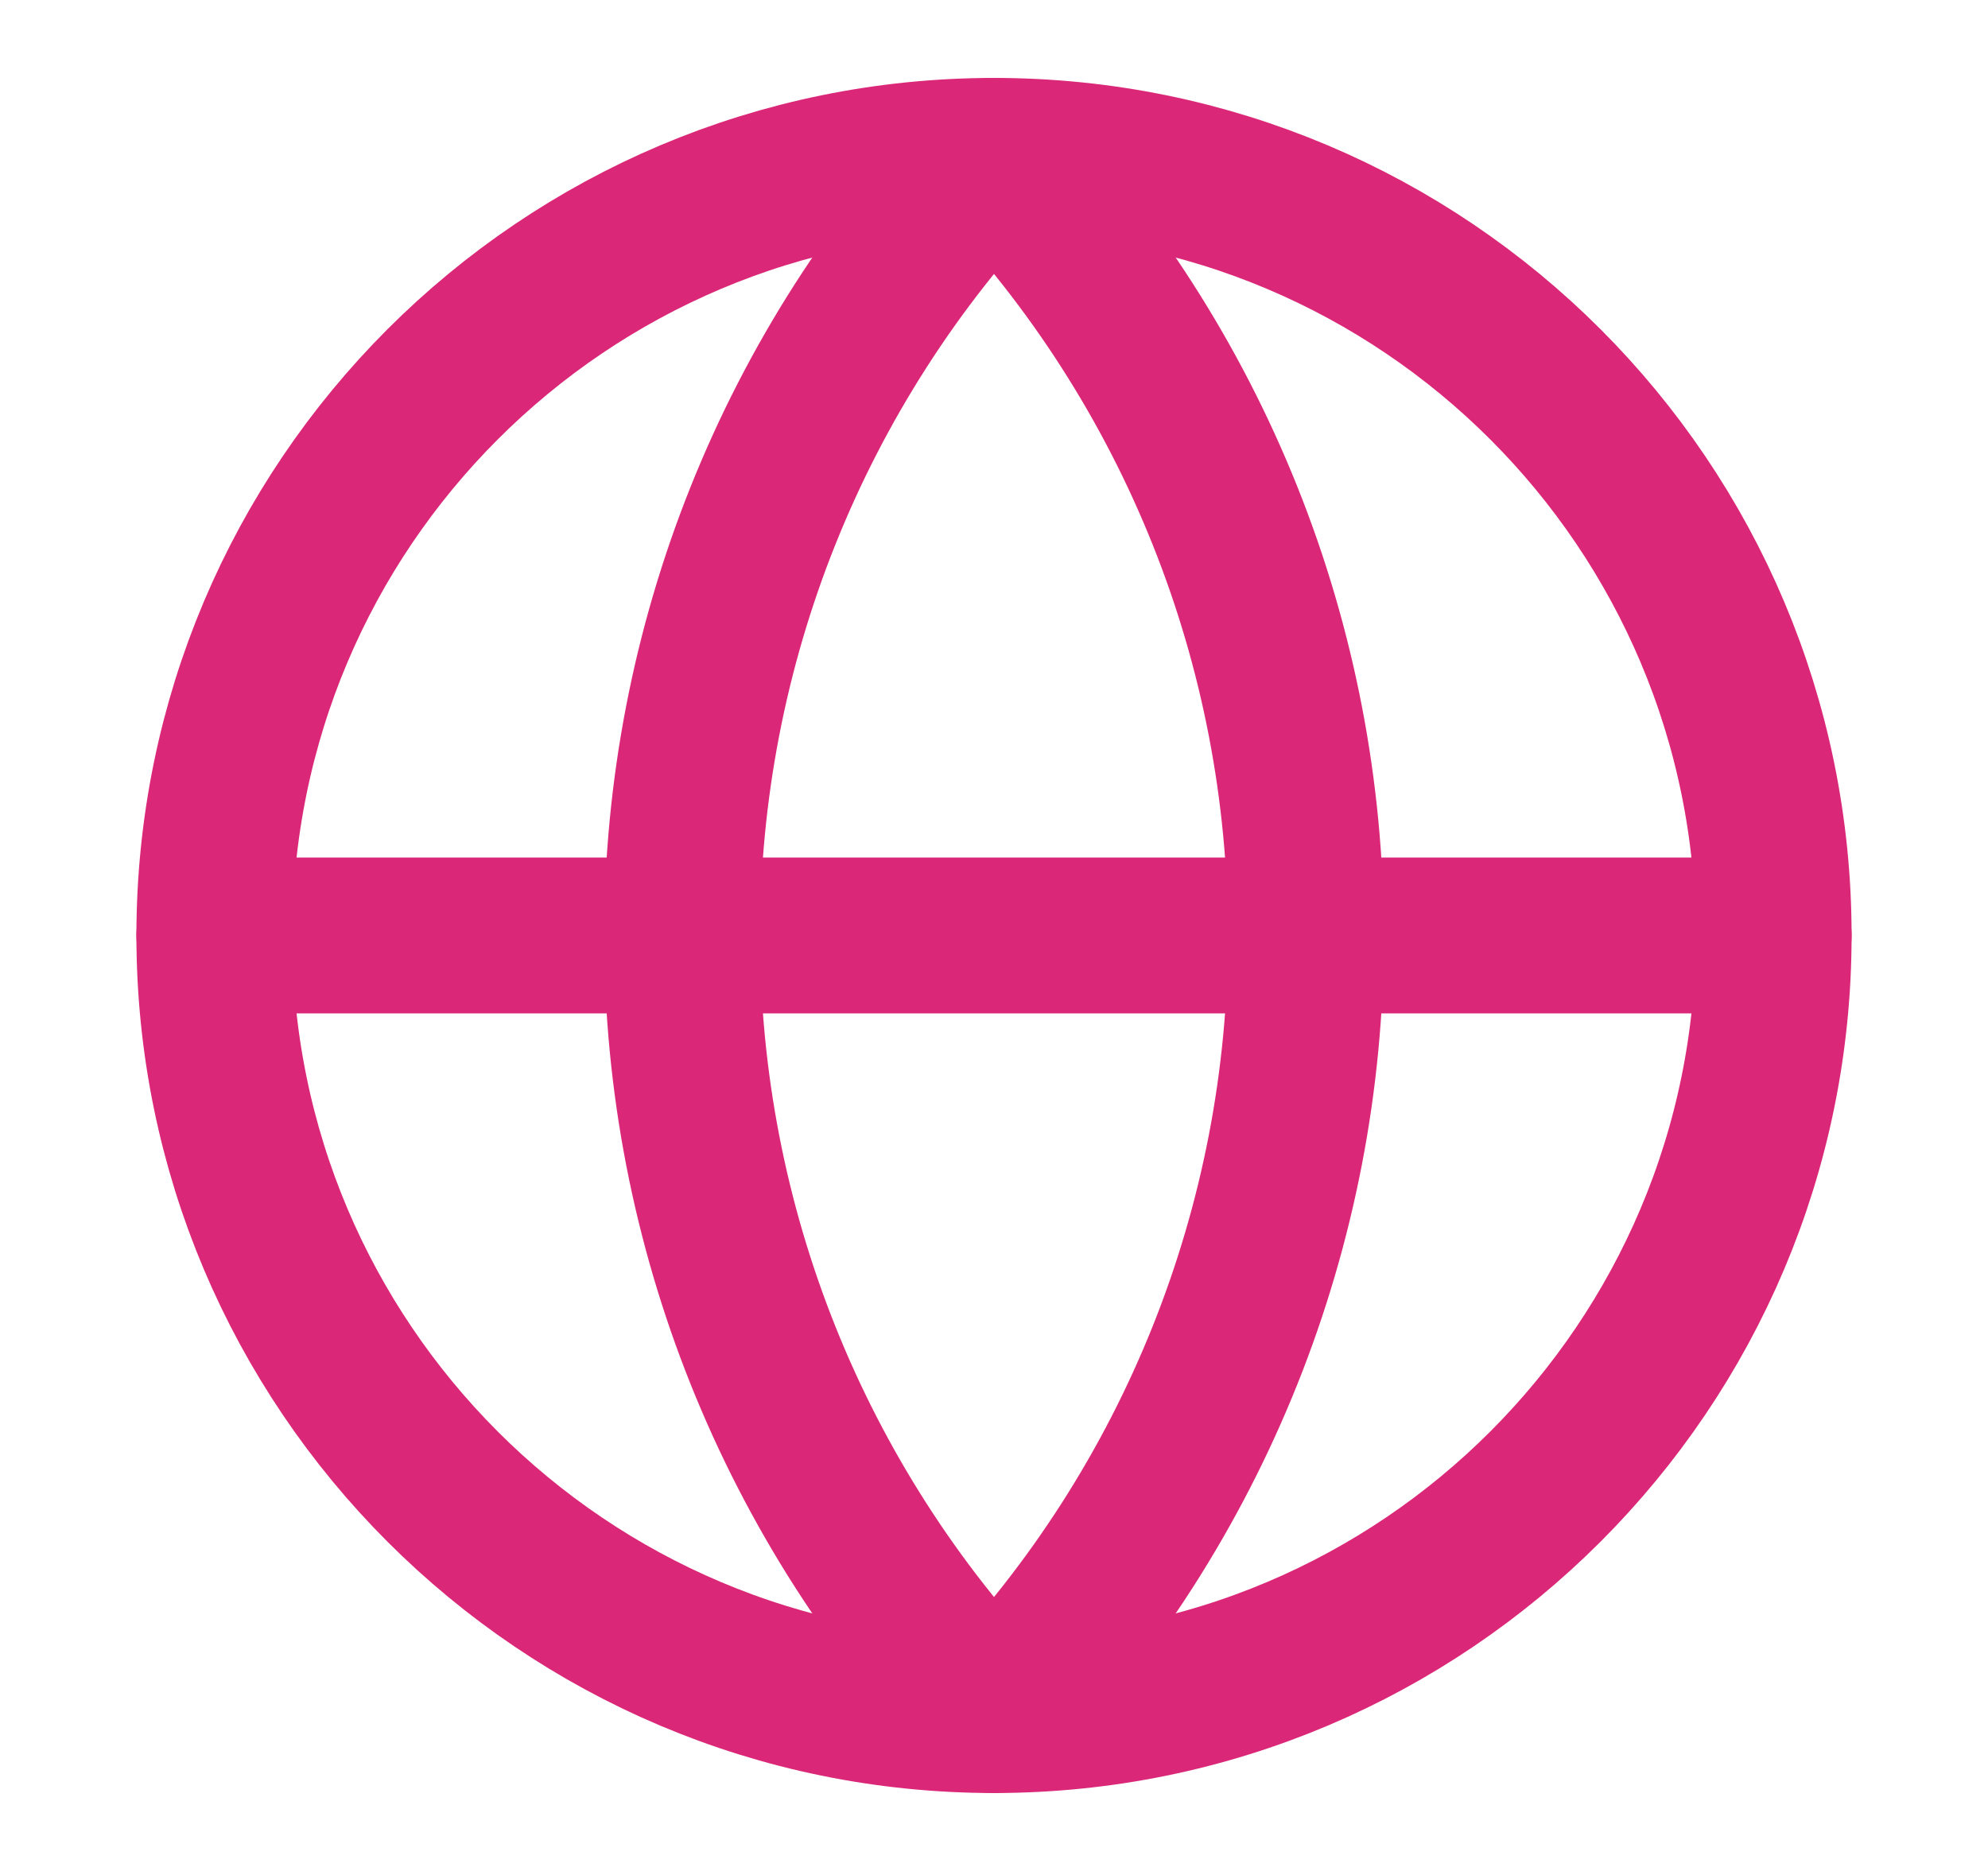 <svg width="17" height="16" viewBox="0 0 17 16" fill="none" xmlns="http://www.w3.org/2000/svg">
<path d="M8.5 14.667C12.182 14.667 15.167 11.682 15.167 8C15.167 4.318 12.182 1.333 8.5 1.333C4.818 1.333 1.833 4.318 1.833 8C1.833 11.682 4.818 14.667 8.5 14.667Z" stroke="#DB2777" stroke-width="1.333" stroke-linecap="round" stroke-linejoin="round"/>
<path d="M8.5 1.333C6.788 3.131 5.833 5.518 5.833 8C5.833 10.482 6.788 12.869 8.5 14.667C10.212 12.869 11.167 10.482 11.167 8C11.167 5.518 10.212 3.131 8.5 1.333Z" stroke="#DB2777" stroke-width="1.333" stroke-linecap="round" stroke-linejoin="round"/>
<path d="M1.833 8H15.167" stroke="#DB2777" stroke-width="1.333" stroke-linecap="round" stroke-linejoin="round"/>
</svg>
